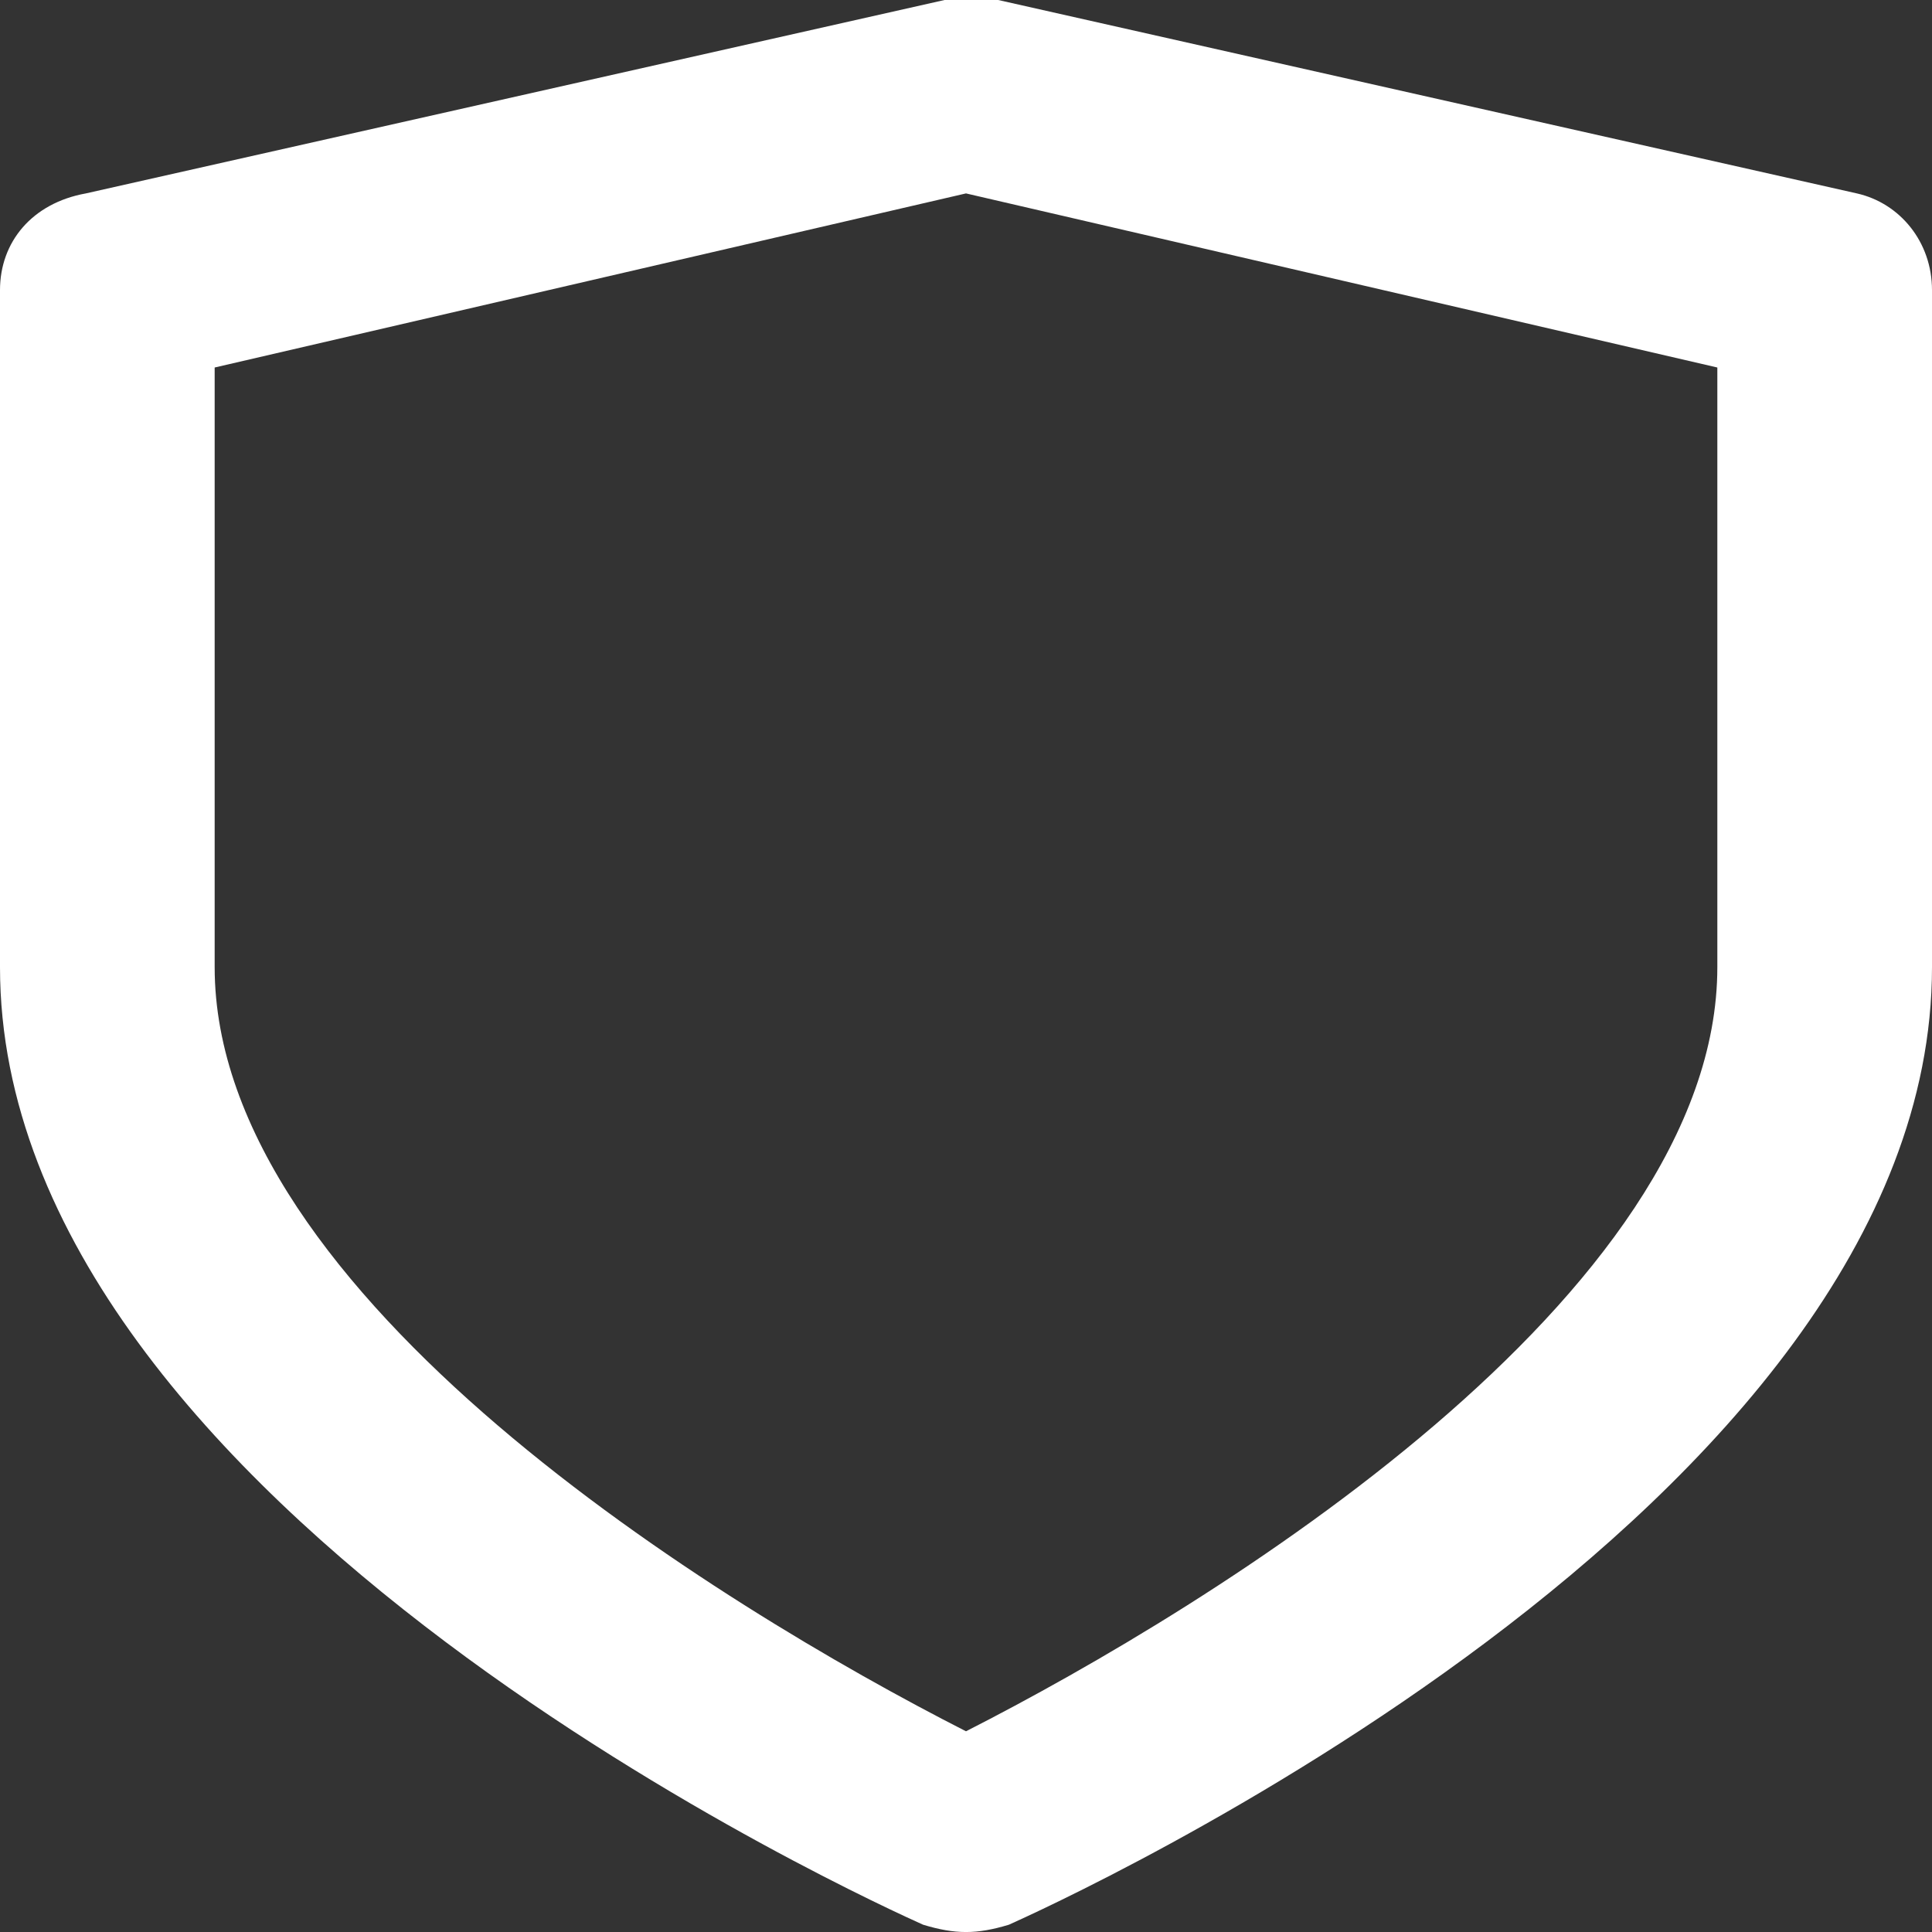 <svg width="18" height="18" viewBox="0 0 18 18" fill="none" xmlns="http://www.w3.org/2000/svg">
<rect x="0" y="0" width="18" height="18" fill="#333333" stroke="none"/>
<path d="M8.6 17.932C8.2 17.752 0 14.058 0 9.011V2.703C0 2.253 0.3 1.892 0.8 1.802L8.8 0C9 0 9.1 0 9.3 0L17.3 1.802C17.7 1.892 18 2.253 18 2.703V9.011C18 14.058 9.8 17.752 9.4 17.932C9.1 18.023 8.9 18.023 8.6 17.932ZM2 3.424V9.011C2 12.075 6.7 14.959 9 16.13C11.3 14.959 16 12.075 16 9.011V3.424L9 1.802L2 3.424Z" fill="white"/>
</svg>

